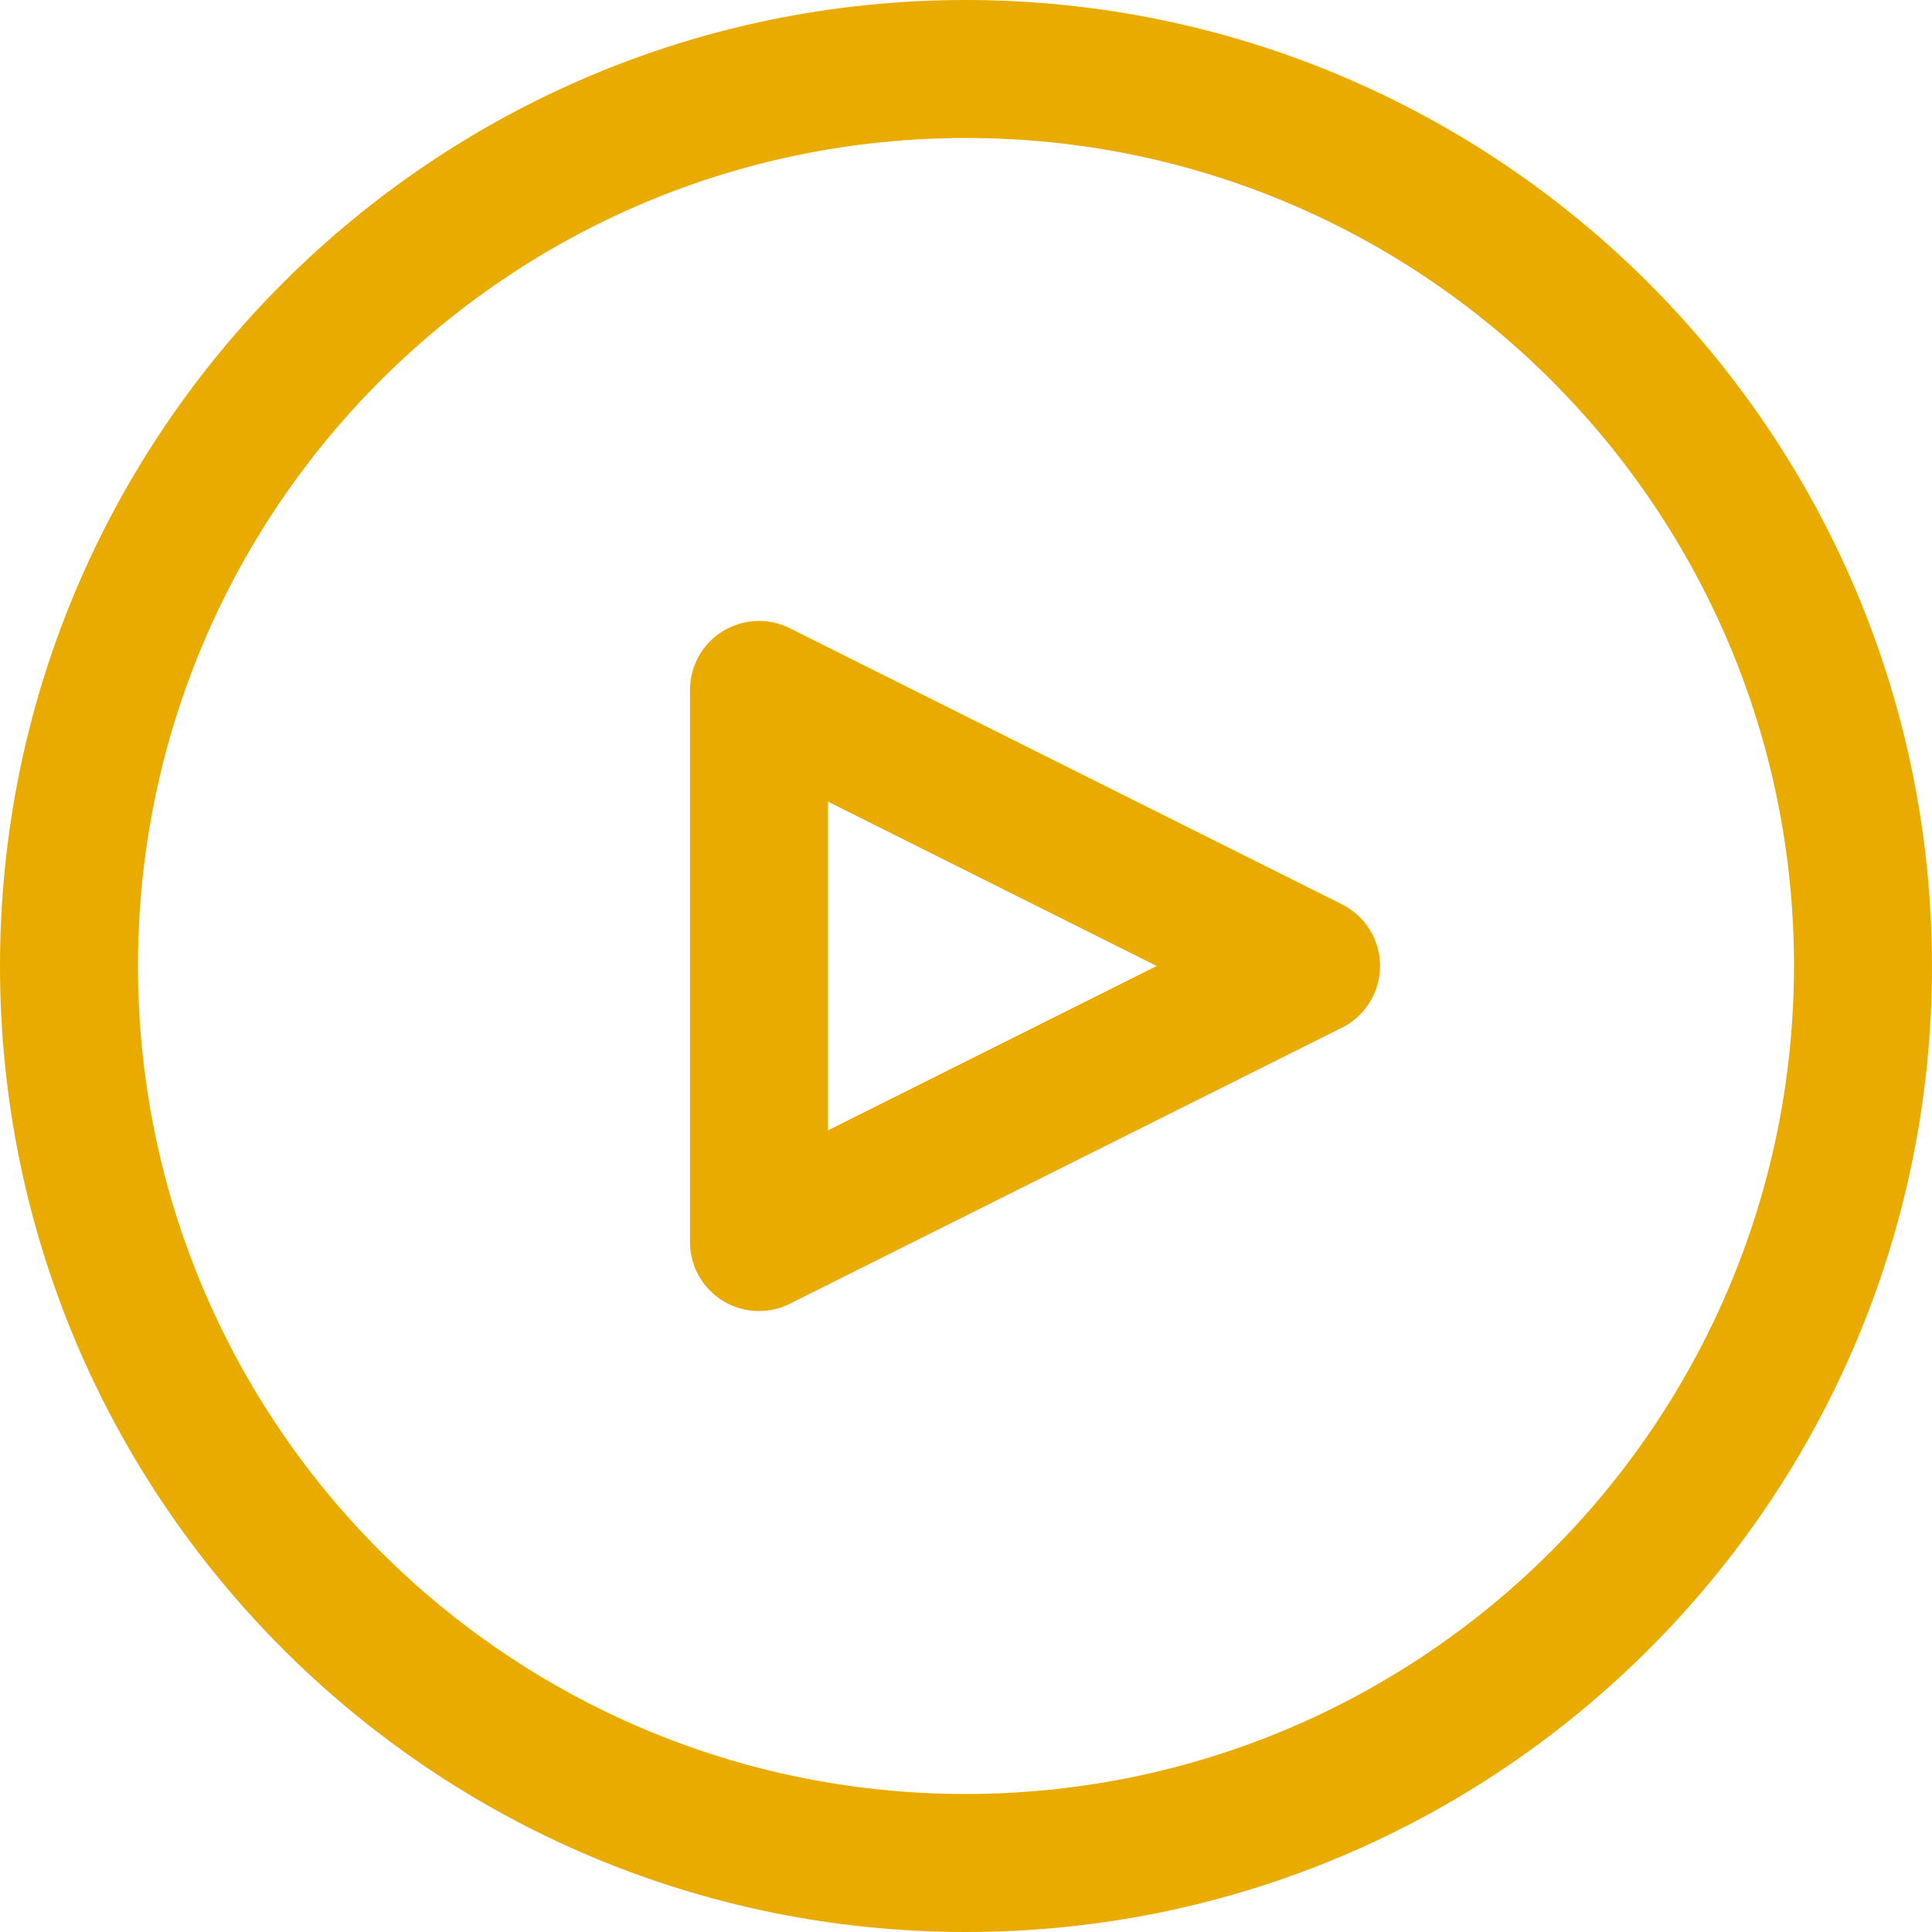 <svg width="138" height="138" viewBox="0 0 138 138" fill="none" xmlns="http://www.w3.org/2000/svg">
<path d="M69 0C30.892 0 0 30.892 0 69C0 107.107 30.892 138 69 138C107.107 138 138 107.107 138 69C137.959 30.909 107.091 0.041 69 0ZM69 128.143C36.336 128.143 9.857 101.664 9.857 69C9.857 36.336 36.336 9.857 69 9.857C101.664 9.857 128.143 36.336 128.143 69C128.107 101.649 101.649 128.107 69 128.143Z" fill="#EAAB00"/>
<path d="M98.058 66.801C97.58 65.843 96.804 65.066 95.845 64.589L56.417 44.874C53.982 43.658 51.022 44.645 49.805 47.08C49.463 47.765 49.285 48.52 49.285 49.285V88.714C49.284 91.436 51.489 93.644 54.212 93.645C54.977 93.645 55.732 93.468 56.417 93.125L95.845 73.411C98.282 72.197 99.272 69.237 98.058 66.801ZM59.142 80.74V57.26L82.622 69L59.142 80.74Z" fill="#EAAB00"/>
</svg>
